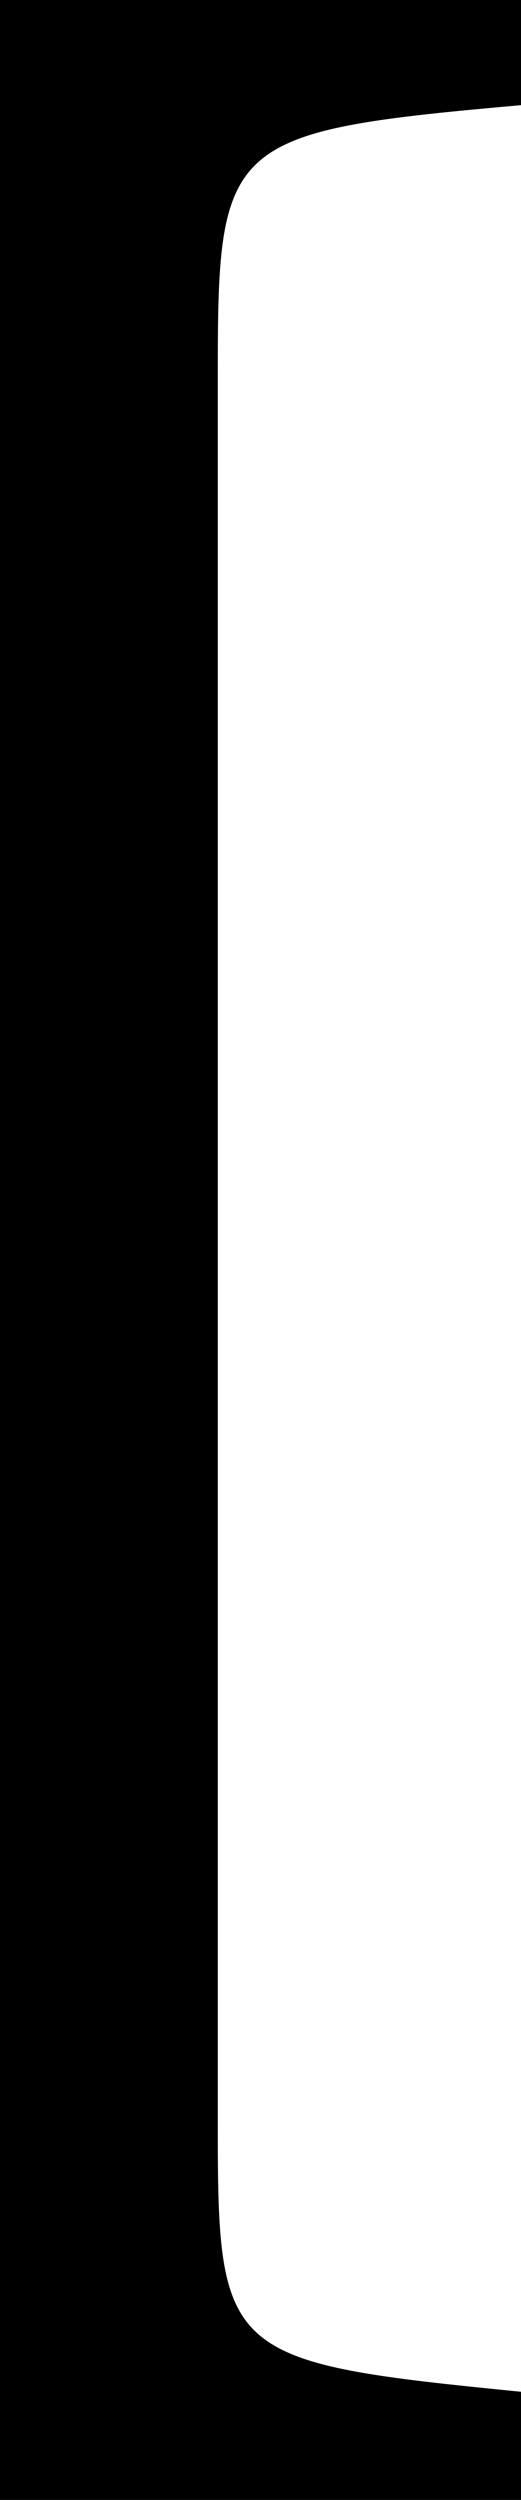 <?xml version="1.0" encoding="utf-8"?>
<!-- Generator: Adobe Illustrator 16.0.0, SVG Export Plug-In . SVG Version: 6.00 Build 0)  -->
<!DOCTYPE svg PUBLIC "-//W3C//DTD SVG 1.1 Tiny//EN" "http://www.w3.org/Graphics/SVG/1.1/DTD/svg11-tiny.dtd">
<svg version="1.1" baseProfile="tiny" id="Layer_1" xmlns="http://www.w3.org/2000/svg" xmlns:xlink="http://www.w3.org/1999/xlink"
	 x="0px" y="0px" width="5.344px" height="25.625px" viewBox="0 0 5.344 25.625" xml:space="preserve">
<path d="M0,25.625V0h5.344v1.078c-3,0.266-3.11,0.359-3.11,2.688v18.094c0,2.297,0.109,2.359,3.11,2.656v1.109H0z"/>
</svg>
